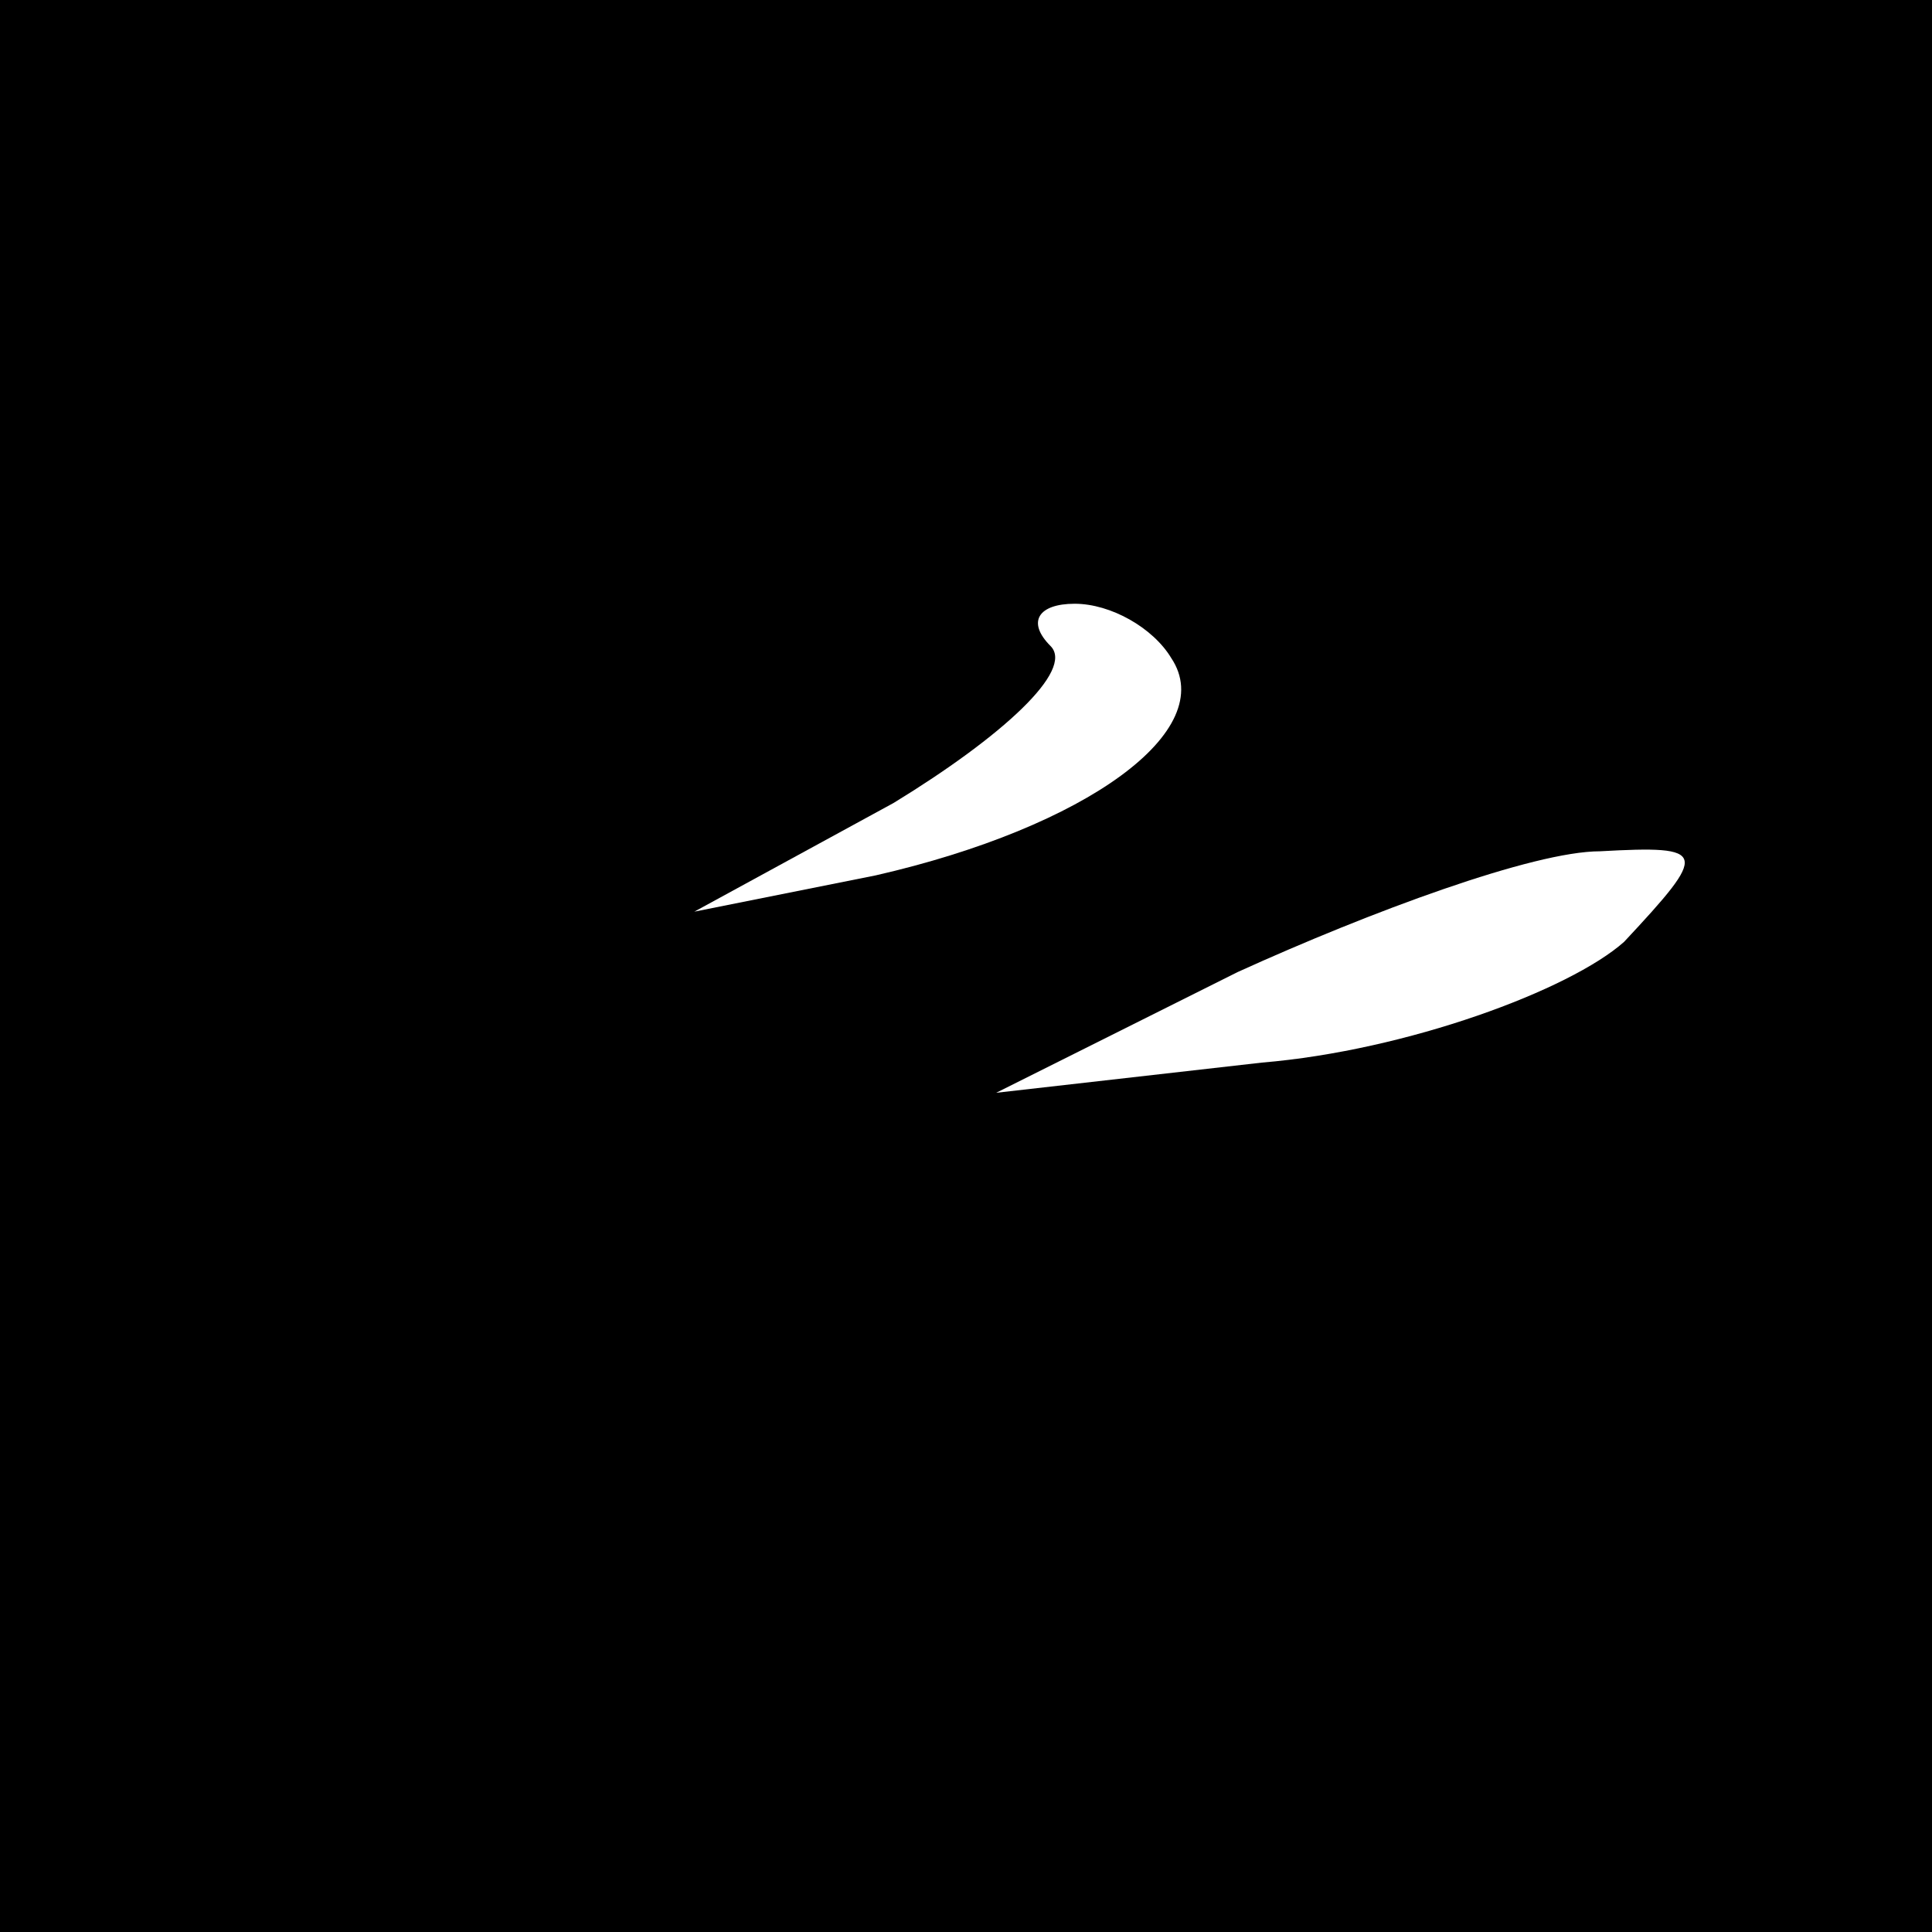 <?xml version="1.0" standalone="no"?>
<!DOCTYPE svg PUBLIC "-//W3C//DTD SVG 20010904//EN"
 "http://www.w3.org/TR/2001/REC-SVG-20010904/DTD/svg10.dtd">
<svg version="1.0" xmlns="http://www.w3.org/2000/svg"
 width="32pt" height="32pt" viewBox="0 0 32 32"
 preserveAspectRatio="xMidYMid meet">
<rect x="0" y="0" width="32" height="32" fill="#808080" stroke="none"/>
<g transform="translate(0,32) scale(0.1,-0.1)"
fill="#000000" stroke="none">
<path fill="#000000" stroke="none" d="M0 160 l0 -160 160 0 160 0 0 160 0
160 -160 0 -160 0 0 -160z"/>
<path fill="#ffffff" stroke="none" d="M194 211 c8 -12 -14 -28 -49 -36 l-30
-6 33 18 c18 11 30 22 26 26 -4 4 -2 7 4 7 6 0 13 -4 16 -9z"/>
<path fill="#ffffff" stroke="none" d="M269 164 c-9 -8 -36 -18 -60 -20 l-44
-5 40 20 c22 10 49 20 60 20 18 1 18 0 4 -15z"/>
</g>
</svg>
